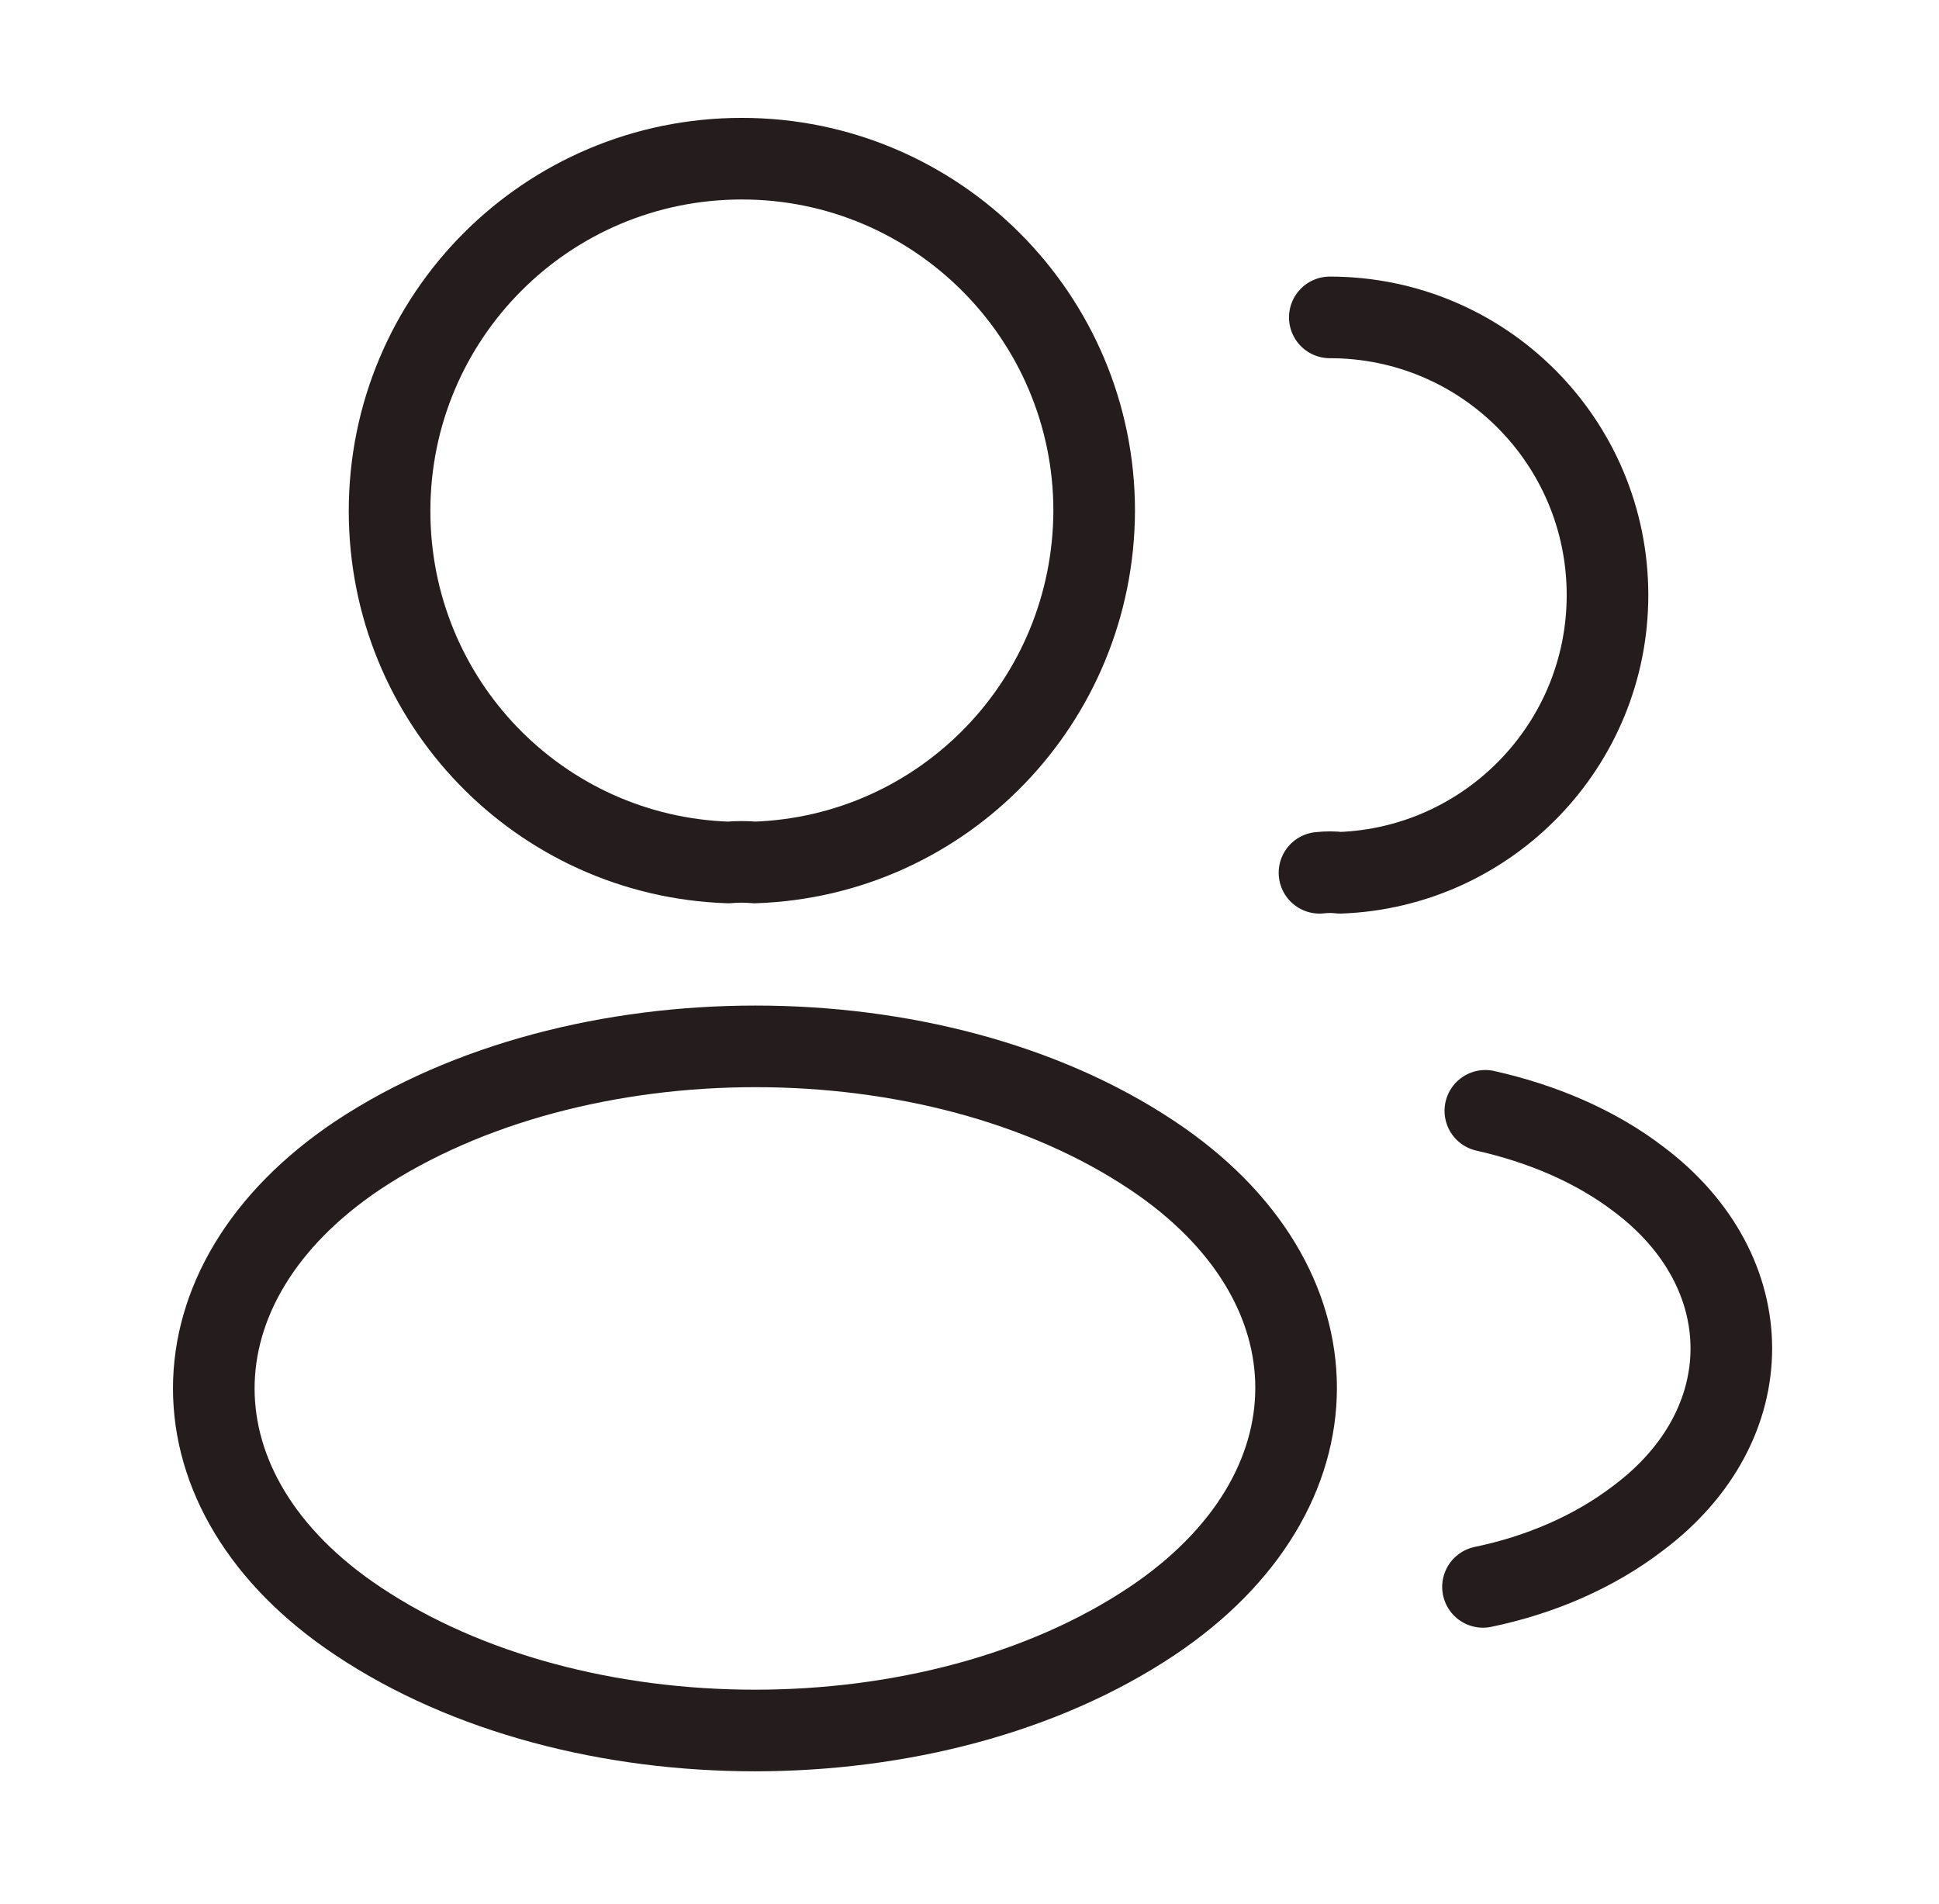 <svg width="56" height="55" viewBox="0 0 56 55" fill="none" xmlns="http://www.w3.org/2000/svg">
<path d="M21.792 24.91C21.563 24.887 21.288 24.887 21.036 24.91C15.582 24.727 11.251 20.258 11.251 14.758C11.251 9.144 15.788 4.583 21.426 4.583C27.04 4.583 31.601 9.144 31.601 14.758C31.578 20.258 27.246 24.727 21.792 24.91Z" stroke="#241C1D" stroke-width="2.357" stroke-linecap="round" stroke-linejoin="round"/>
<path d="M38.406 9.167C42.851 9.167 46.426 12.764 46.426 17.188C46.426 21.519 42.989 25.048 38.703 25.208C38.52 25.185 38.314 25.185 38.108 25.208" stroke="#241C1D" stroke-width="2.357" stroke-linecap="round" stroke-linejoin="round"/>
<path d="M10.334 33.367C4.788 37.079 4.788 43.129 10.334 46.819C16.636 51.035 26.971 51.035 33.273 46.819C38.819 43.106 38.819 37.056 33.273 33.367C26.994 29.173 16.659 29.173 10.334 33.367Z" stroke="#241C1D" stroke-width="2.357" stroke-linecap="round" stroke-linejoin="round"/>
<path d="M42.83 45.833C44.48 45.49 46.038 44.825 47.321 43.84C50.896 41.158 50.896 36.736 47.321 34.054C46.061 33.092 44.525 32.45 42.898 32.083" stroke="#241C1D" stroke-width="2.357" stroke-linecap="round" stroke-linejoin="round"/>
</svg>
